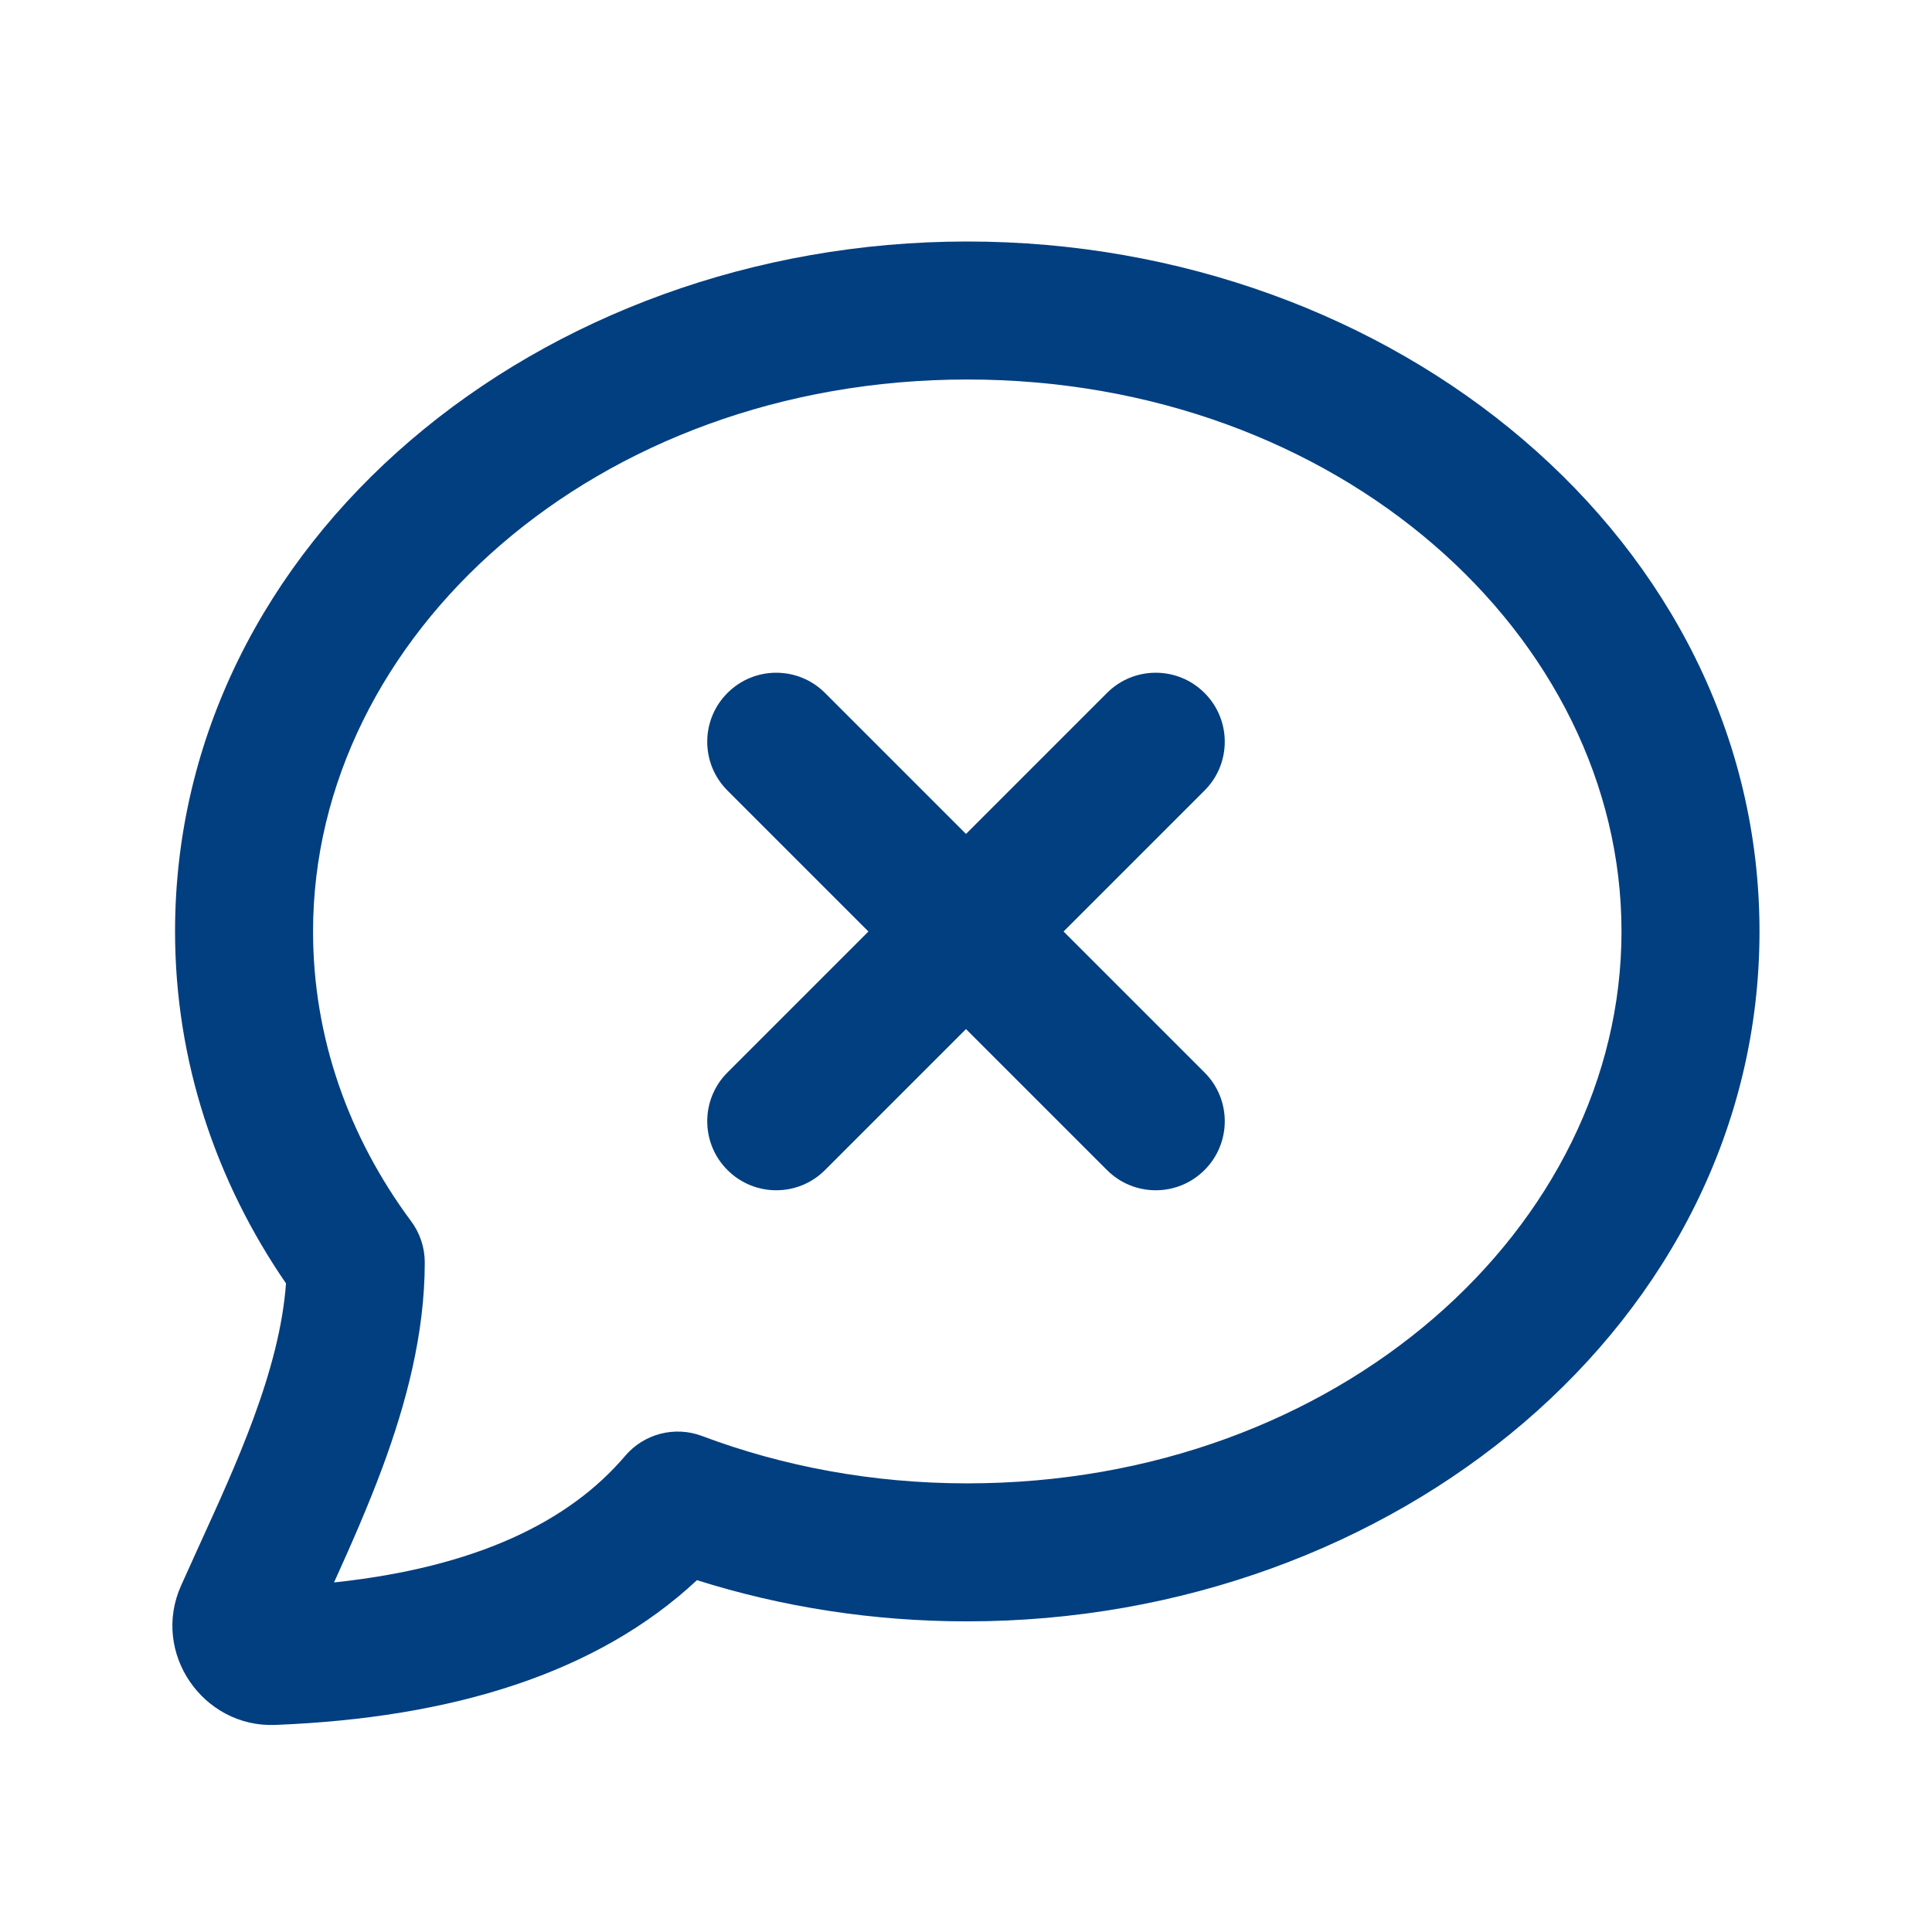 <svg width="28" height="28" viewBox="0 0 28 28" fill="none" xmlns="http://www.w3.org/2000/svg">
<path d="M17.457 10.043C17.848 10.433 17.848 11.067 17.457 11.457L15.414 13.5L17.457 15.543C17.848 15.933 17.848 16.567 17.457 16.957C17.067 17.348 16.433 17.348 16.043 16.957L14 14.914L11.957 16.957C11.567 17.348 10.933 17.348 10.543 16.957C10.152 16.567 10.152 15.933 10.543 15.543L12.586 13.5L10.543 11.457C10.152 11.067 10.152 10.433 10.543 10.043C10.933 9.652 11.567 9.652 11.957 10.043L14 12.086L16.043 10.043C16.433 9.652 17.067 9.652 17.457 10.043Z" fill="#023F80"/>
<path fill-rule="evenodd" clipRule="evenodd" d="M14.018 3.5C7.826 3.5 2.537 7.839 2.537 13.499C2.537 15.372 3.128 17.119 4.145 18.6C4.1 19.217 3.926 19.872 3.67 20.566C3.442 21.182 3.171 21.776 2.895 22.381C2.805 22.578 2.715 22.777 2.625 22.978C2.187 23.952 2.942 25.04 3.988 24.999C6.556 24.898 8.656 24.25 10.101 22.901C11.325 23.288 12.645 23.498 14.018 23.498C20.211 23.498 25.5 19.159 25.5 13.499C25.5 7.839 20.211 3.5 14.018 3.5ZM4.537 13.499C4.537 9.219 8.633 5.5 14.018 5.5C19.404 5.5 23.5 9.219 23.5 13.499C23.5 17.779 19.404 21.498 14.018 21.498C12.646 21.498 11.345 21.252 10.173 20.811C9.778 20.663 9.333 20.779 9.06 21.1C8.246 22.057 6.898 22.715 4.841 22.934C5.082 22.403 5.334 21.832 5.546 21.259C5.882 20.348 6.156 19.338 6.156 18.296C6.156 18.081 6.087 17.872 5.959 17.7C5.052 16.478 4.537 15.036 4.537 13.499Z" fill="#023F80"/>
</svg>
